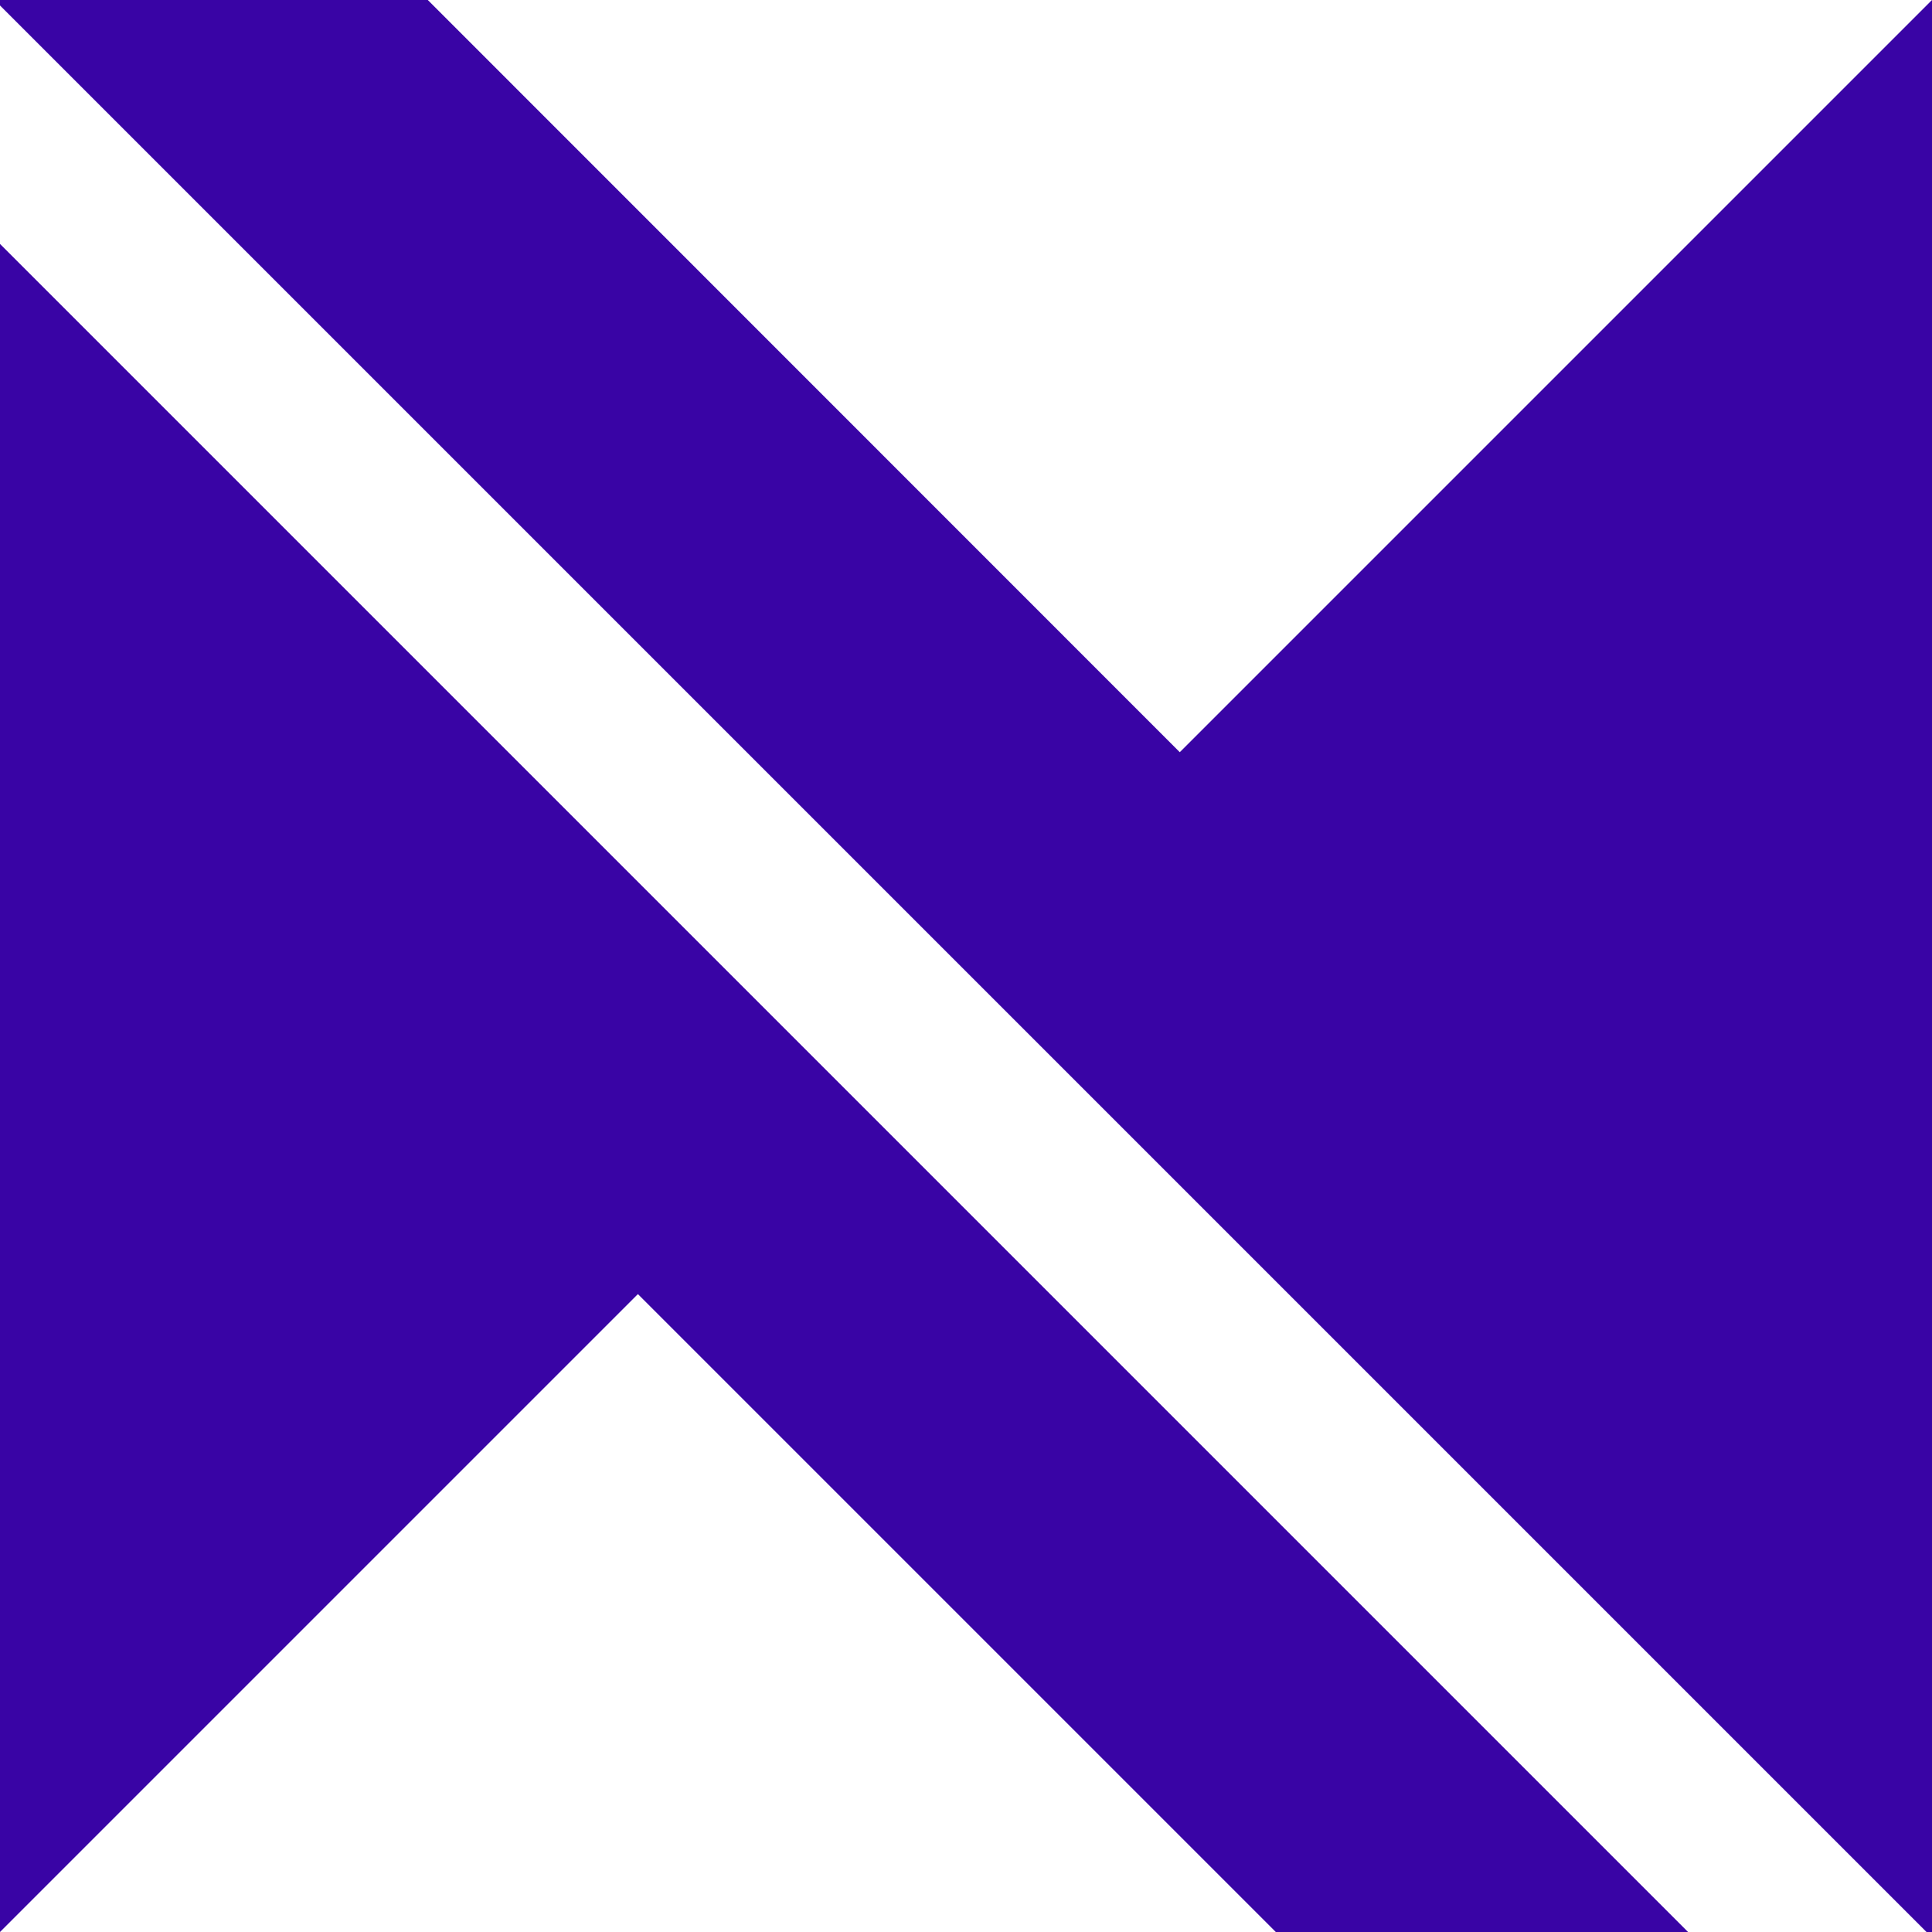 <?xml version="1.0" encoding="utf-8"?>
<!-- Generator: Adobe Illustrator 21.1.0, SVG Export Plug-In . SVG Version: 6.00 Build 0)  -->
<svg version="1.1" id="Layer_1" xmlns="http://www.w3.org/2000/svg" xmlns:xlink="http://www.w3.org/1999/xlink" x="0px" y="0px"
	viewBox="0 0 919.5 919.5" style="enable-background:new 0 0 919.5 919.5;" xml:space="preserve">
	<g fill="#3904A5">
		<polygon points="561.5,358 203.6,0 0,0 0,2.6 916.9,919.5 919.5,919.5 919.5,0 	"/>
		<polygon points="0,116.1 0,919.5 303.6,615.9 607.2,919.5 803.4,919.5 	"/>
	</g>
</svg>
